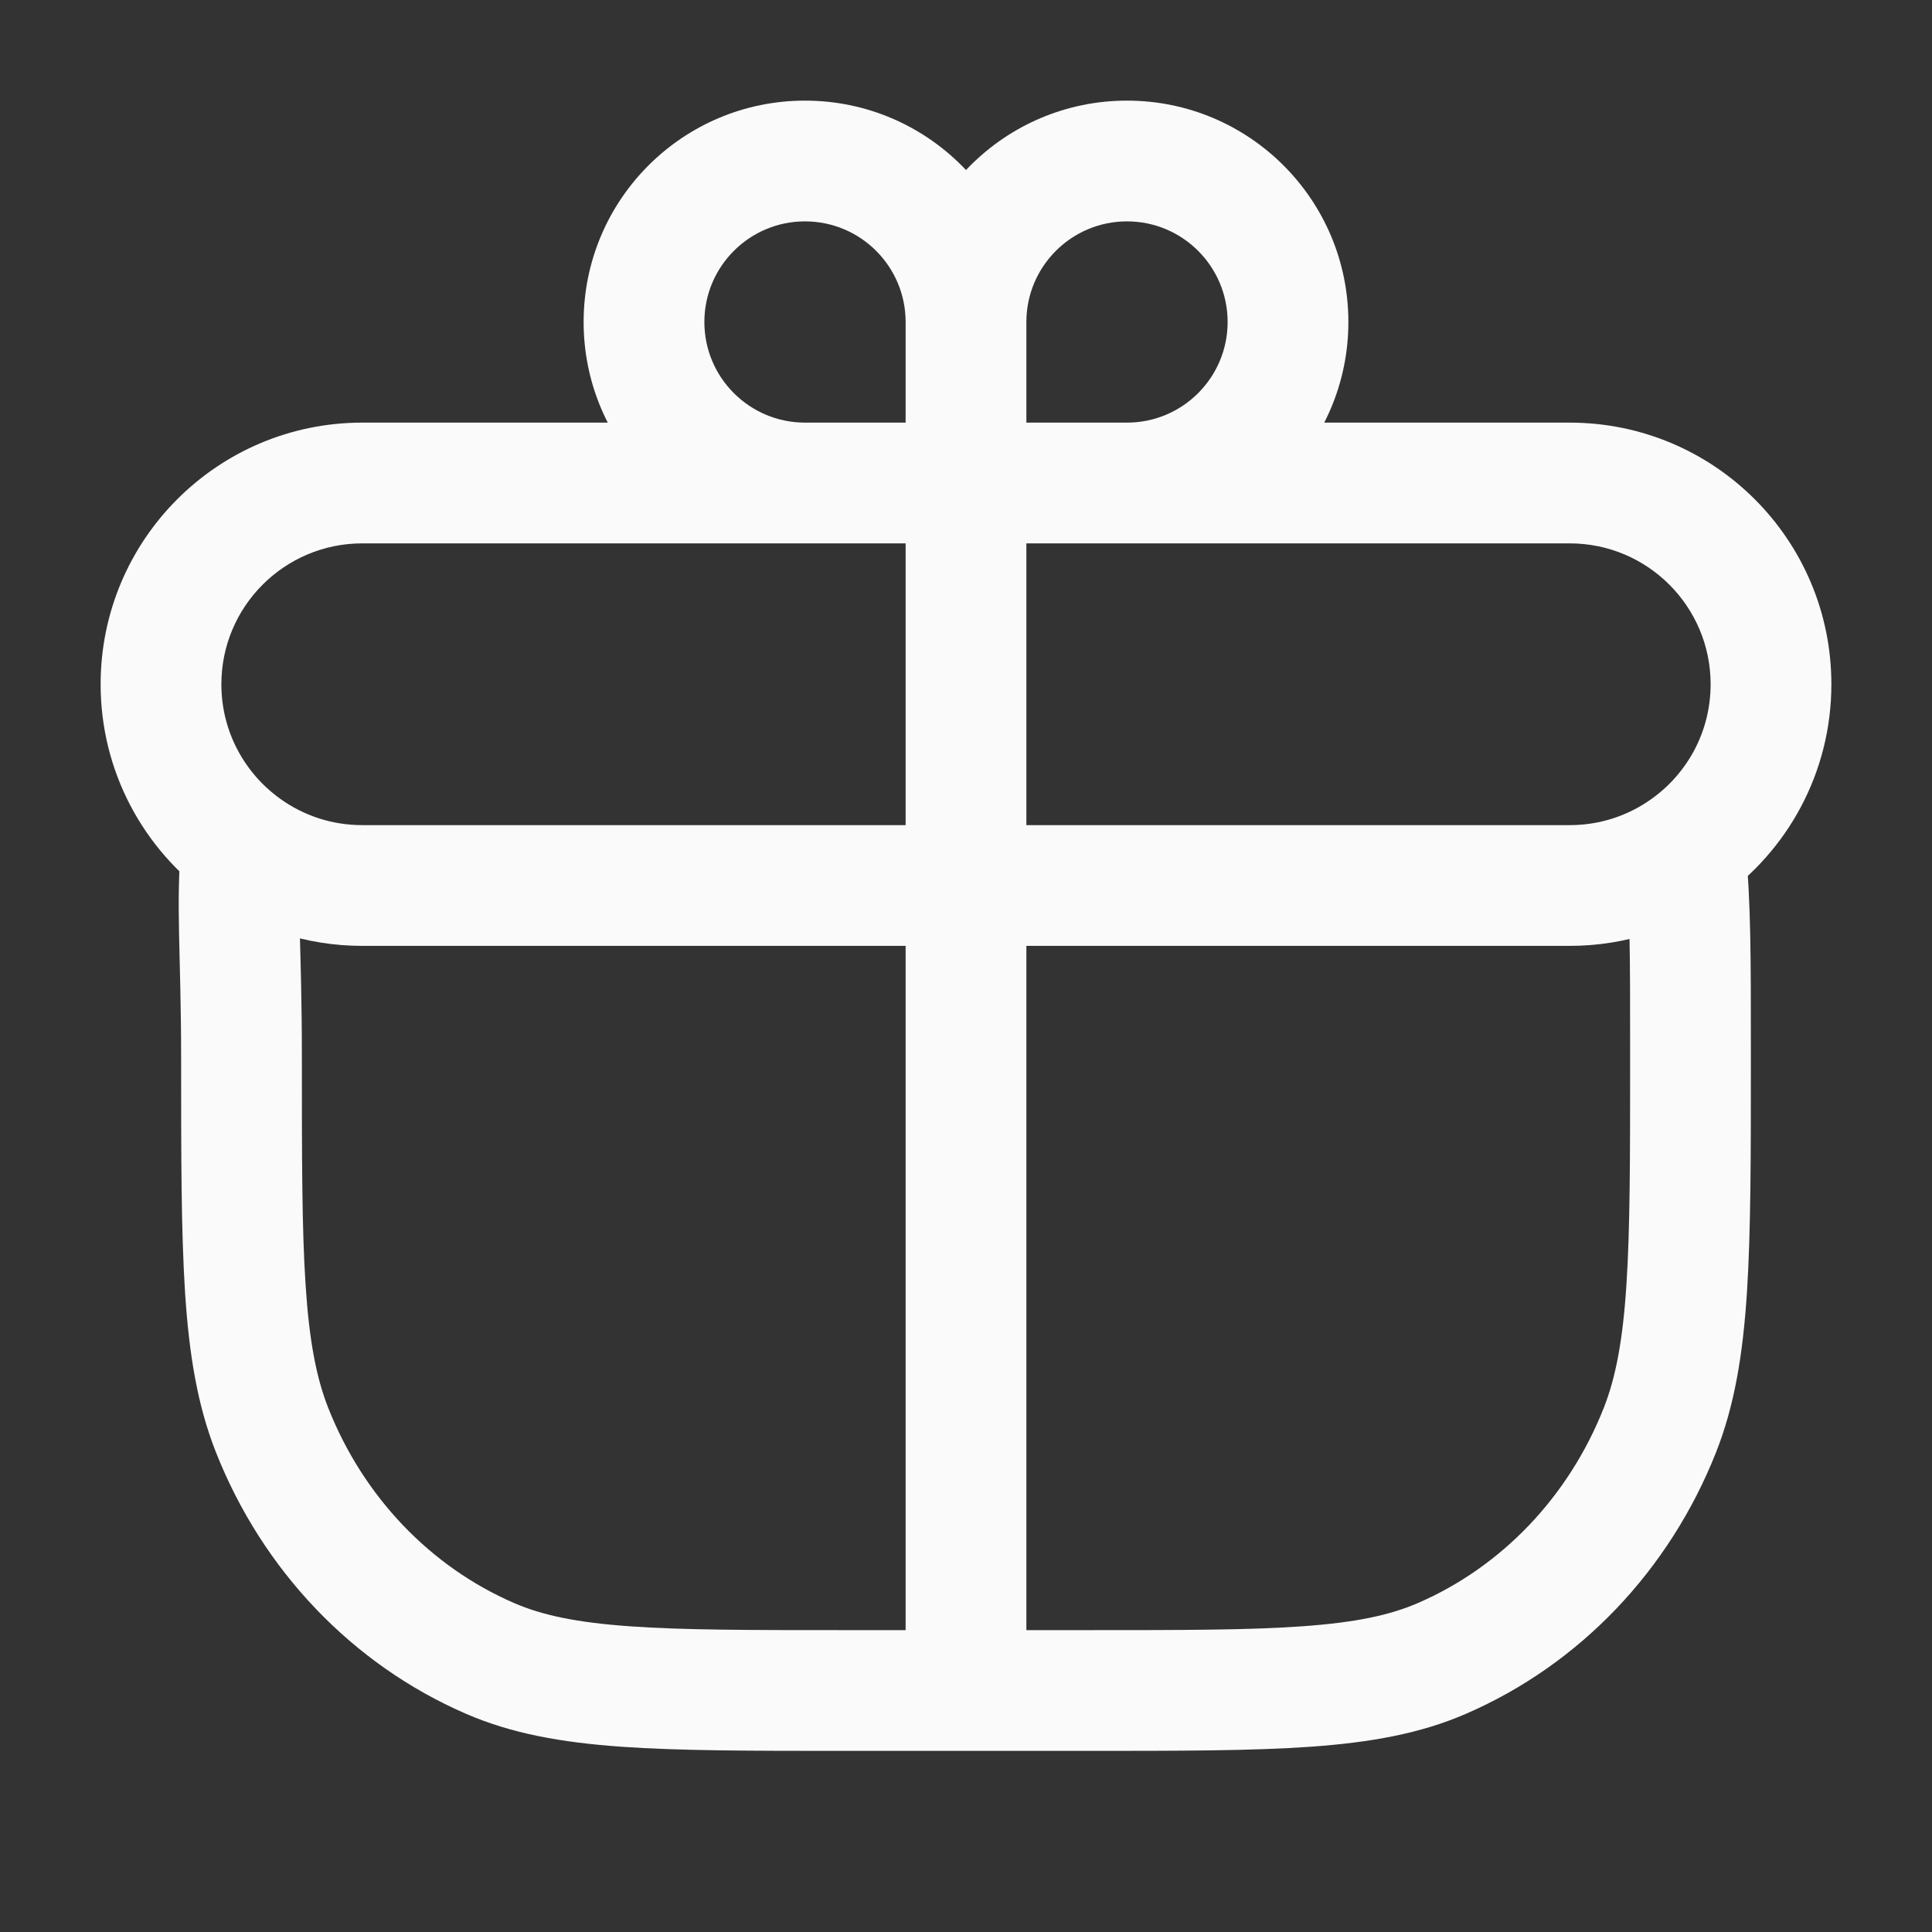 <svg width="24" height="24" viewBox="0 0 24 24" fill="none" xmlns="http://www.w3.org/2000/svg">
<rect x="0" y="0" width="24" height="24" fill="#333333" stroke="none"/>
<path d="M6.087 20.601L5.788 21.289L6.087 20.601ZM3.381 17.766L2.683 18.042L3.381 17.766ZM20.619 17.766L21.317 18.042L20.619 17.766ZM17.913 20.601L18.212 21.289L17.913 20.601ZM12 20H12.75H12ZM3.042 10.531L2.605 11.14H2.605L3.042 10.531ZM10.5 20.25C9.324 20.25 8.482 20.25 7.818 20.202C7.161 20.155 6.735 20.065 6.385 19.913L5.788 21.289C6.357 21.536 6.973 21.645 7.711 21.698C8.441 21.75 9.346 21.75 10.5 21.75V20.25ZM2.25 13.143C2.25 14.353 2.25 15.297 2.299 16.058C2.349 16.824 2.452 17.458 2.683 18.042L4.078 17.491C3.929 17.113 3.841 16.654 3.796 15.96C3.75 15.26 3.75 14.373 3.75 13.143H2.25ZM6.385 19.913C5.349 19.464 4.515 18.596 4.078 17.491L2.683 18.042C3.261 19.504 4.374 20.676 5.788 21.289L6.385 19.913ZM20.25 13.143C20.25 14.373 20.25 15.26 20.204 15.96C20.159 16.654 20.071 17.113 19.922 17.491L21.317 18.042C21.548 17.458 21.651 16.824 21.701 16.058C21.75 15.297 21.75 14.353 21.75 13.143H20.25ZM13.5 21.75C14.654 21.75 15.559 21.75 16.289 21.698C17.027 21.645 17.643 21.536 18.212 21.289L17.615 19.913C17.265 20.065 16.839 20.155 16.182 20.202C15.518 20.25 14.676 20.25 13.5 20.25V21.75ZM19.922 17.491C19.485 18.596 18.651 19.464 17.615 19.913L18.212 21.289C19.626 20.676 20.739 19.504 21.317 18.042L19.922 17.491ZM3.75 13.143C3.75 11.67 3.682 11.301 3.747 10.566L2.253 10.434C2.181 11.246 2.25 11.857 2.25 13.143H3.75ZM19.5 6.75C20.466 6.75 21.25 7.534 21.25 8.5H22.75C22.75 6.705 21.295 5.25 19.5 5.25V6.75ZM4.5 5.25C2.705 5.25 1.25 6.705 1.25 8.5H2.75C2.75 7.534 3.534 6.75 4.5 6.75V5.25ZM11.25 6L11.25 20H12.75L12.75 6H11.25ZM14 5.25H12V6.75H14V5.25ZM12.75 6V4H11.25V6H12.75ZM15.25 4C15.25 4.69 14.69 5.25 14 5.25V6.75C15.519 6.75 16.75 5.519 16.75 4H15.25ZM14 2.75C14.69 2.75 15.25 3.31 15.25 4H16.75C16.75 2.481 15.519 1.25 14 1.25V2.75ZM14 1.25C12.481 1.25 11.25 2.481 11.25 4H12.75C12.75 3.31 13.31 2.75 14 2.75V1.25ZM10 6.75H12V5.25H10V6.75ZM7.25 4C7.25 5.519 8.481 6.75 10 6.75V5.25C9.31 5.25 8.75 4.69 8.75 4H7.25ZM10 1.25C8.481 1.25 7.25 2.481 7.25 4H8.75C8.75 3.31 9.31 2.75 10 2.75V1.25ZM10 2.75C10.69 2.75 11.25 3.31 11.25 4H12.75C12.75 2.481 11.519 1.25 10 1.25V2.75ZM4.5 6.75H12V5.25H4.5V6.75ZM12 6.75H19.5V5.25H12V6.75ZM13.5 20.25H12V21.75H13.5V20.25ZM12 20.25H10.5V21.75H12V20.25ZM11.25 20L11.25 21H12.75L12.75 20H11.25ZM19.5 10.25H12V11.75H19.5V10.25ZM12 10.25H4.5V11.75H12V10.25ZM4.5 10.25C4.118 10.25 3.767 10.129 3.48 9.922L2.605 11.14C3.138 11.524 3.794 11.75 4.5 11.75V10.25ZM3.48 9.922C3.036 9.603 2.75 9.085 2.75 8.5H1.25C1.25 9.588 1.786 10.552 2.605 11.14L3.48 9.922ZM21.25 8.5C21.25 9.092 20.957 9.616 20.504 9.933L21.366 11.161C22.202 10.574 22.75 9.601 22.75 8.5H21.25ZM20.504 9.933C20.22 10.133 19.875 10.25 19.5 10.25V11.75C20.193 11.75 20.838 11.532 21.366 11.161L20.504 9.933ZM21.75 13.143C21.75 11.798 21.75 11.267 21.683 10.482L20.188 10.612C20.25 11.321 20.25 11.785 20.25 13.143H21.75Z" fill="#FAFAFA"/>
</svg>
